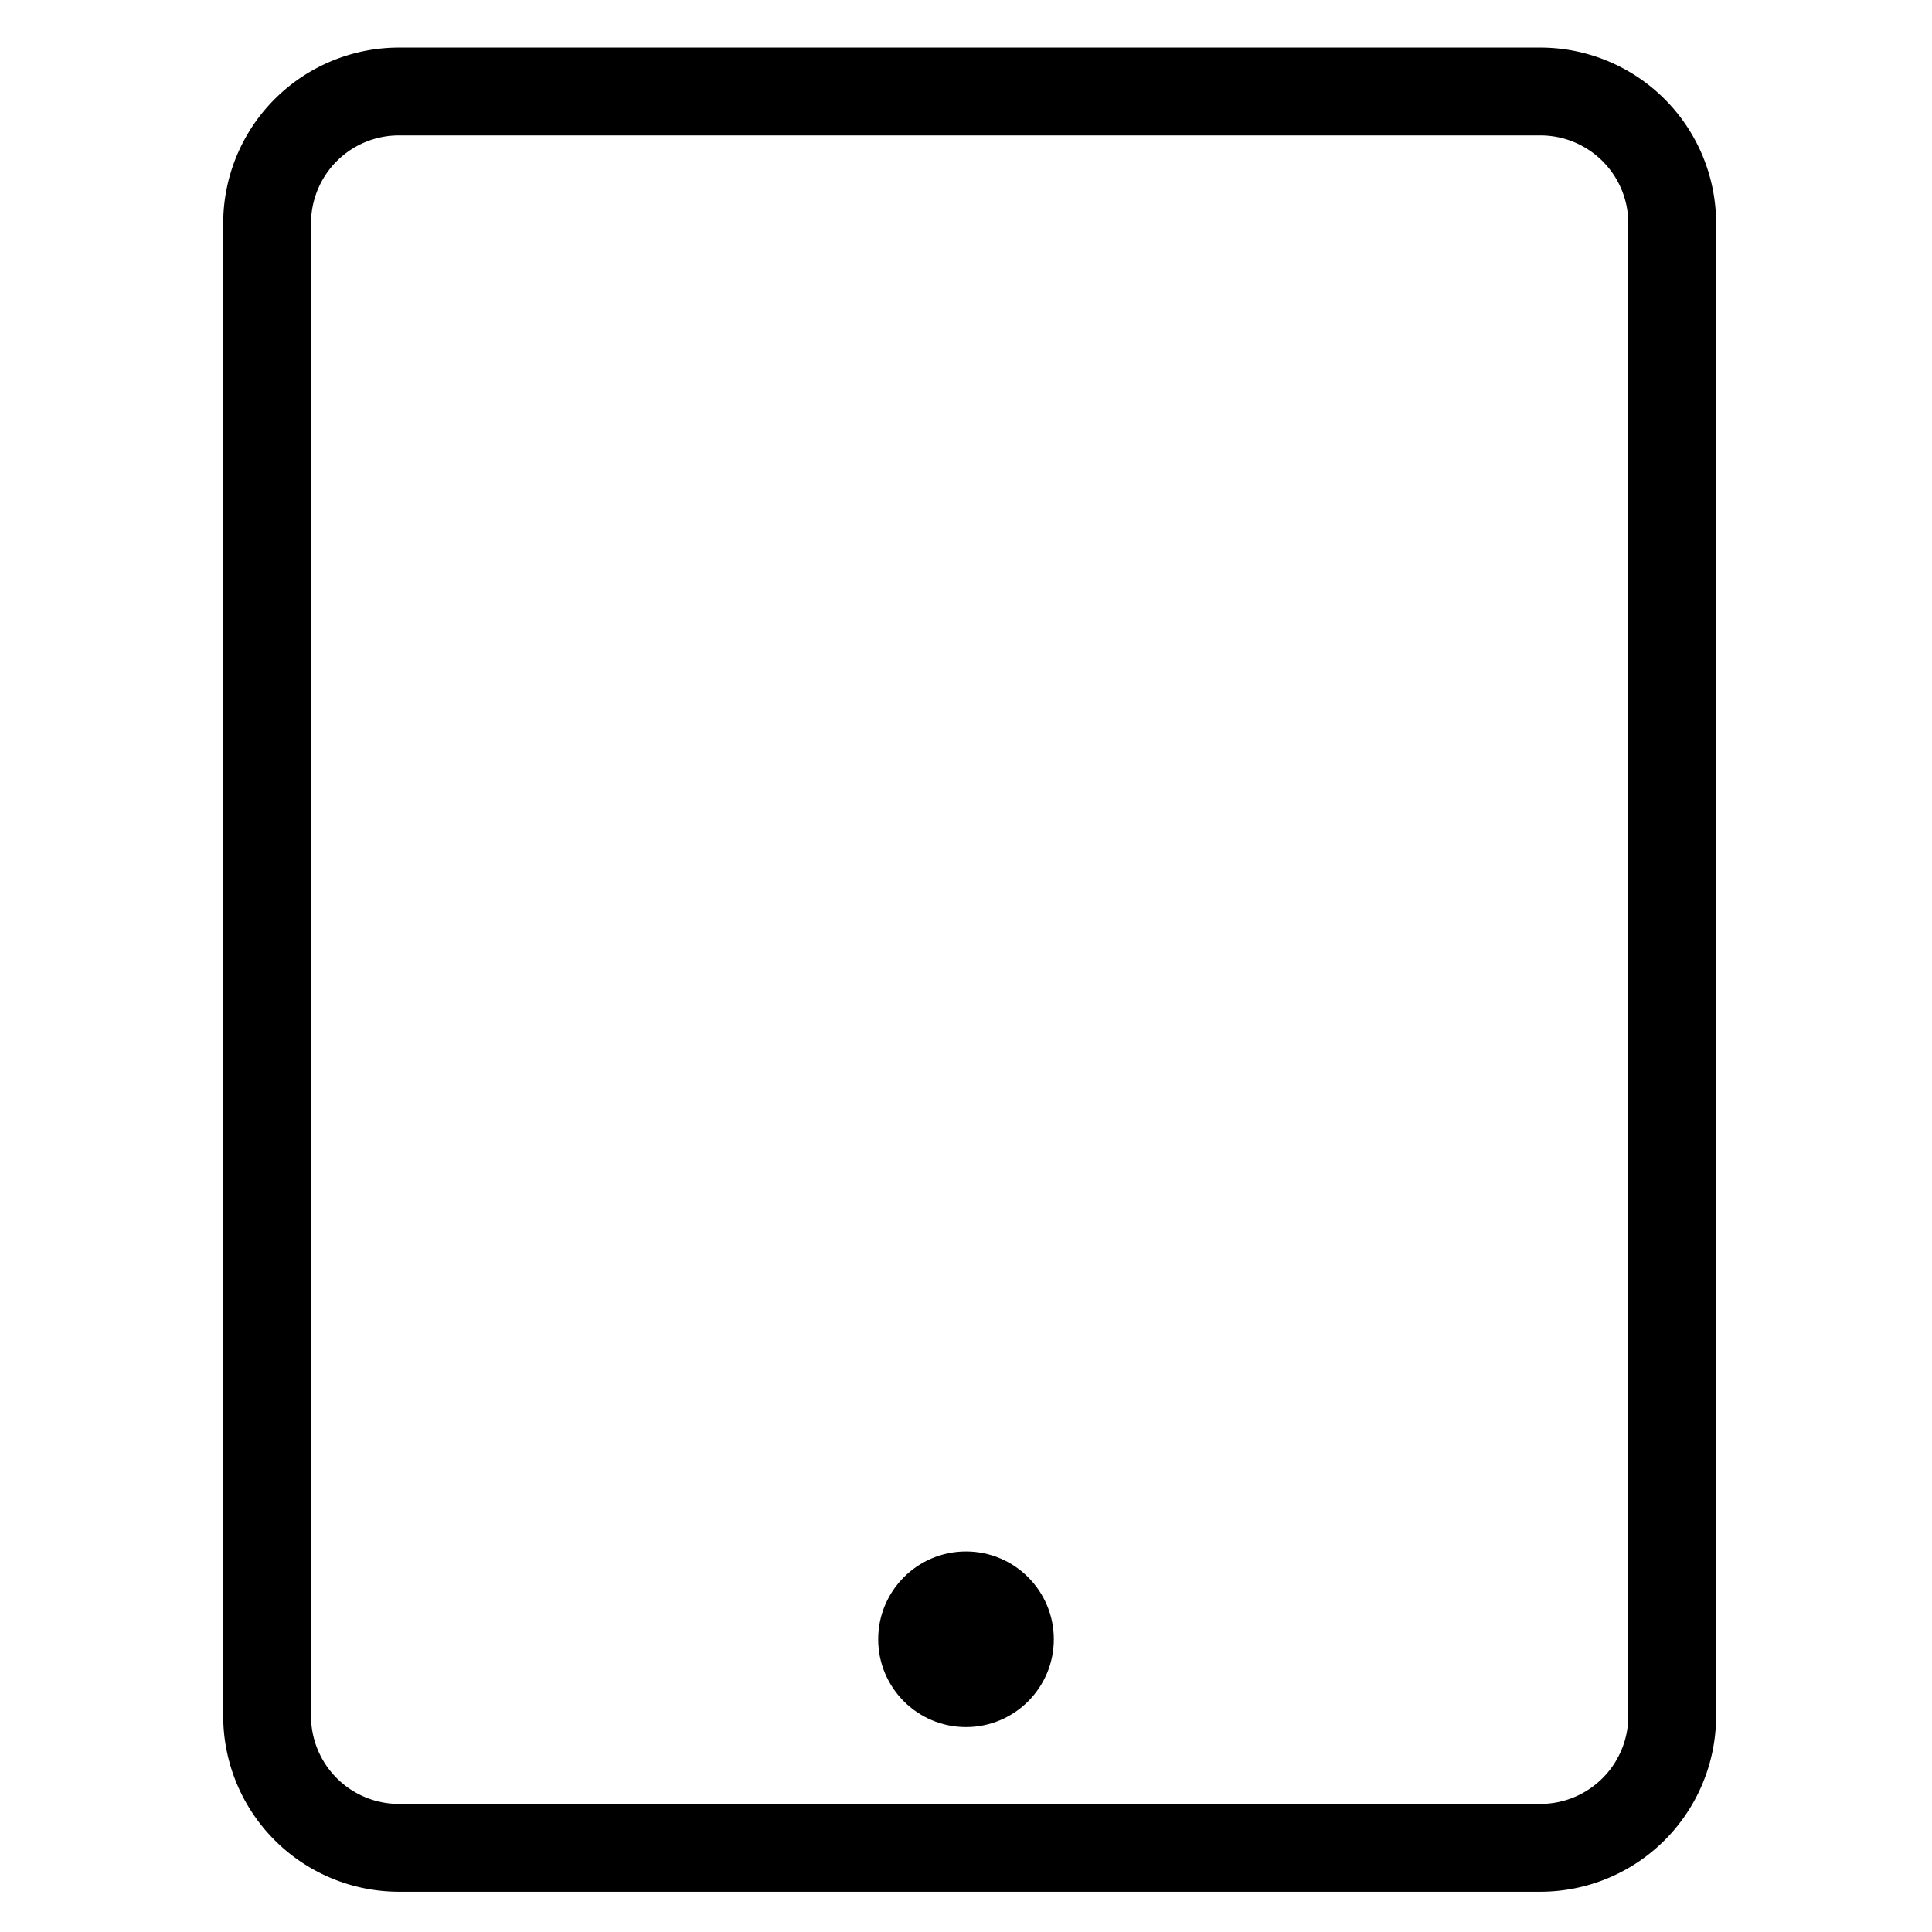 <svg viewBox="0 0 264 264">
    <g transform="translate(50)">
        <path d="M4.5 6.5h156a24.027 24.027 0 0 1 24 24v204a24.027 24.027 0 0 1-24 24H4.5a24.027 24.027 0 0 1-24-24v-204a24.027 24.027 0 0 1 24-24Zm156 240a12.014 12.014 0 0 0 12-12v-204a12.014 12.014 0 0 0-12-12H4.5a12.014 12.014 0 0 0-12 12v204a12.014 12.014 0 0 0 12 12Z"/>
        <circle cx="12" cy="12" r="12" transform="translate(70 212)"/>
    </g>
</svg>
